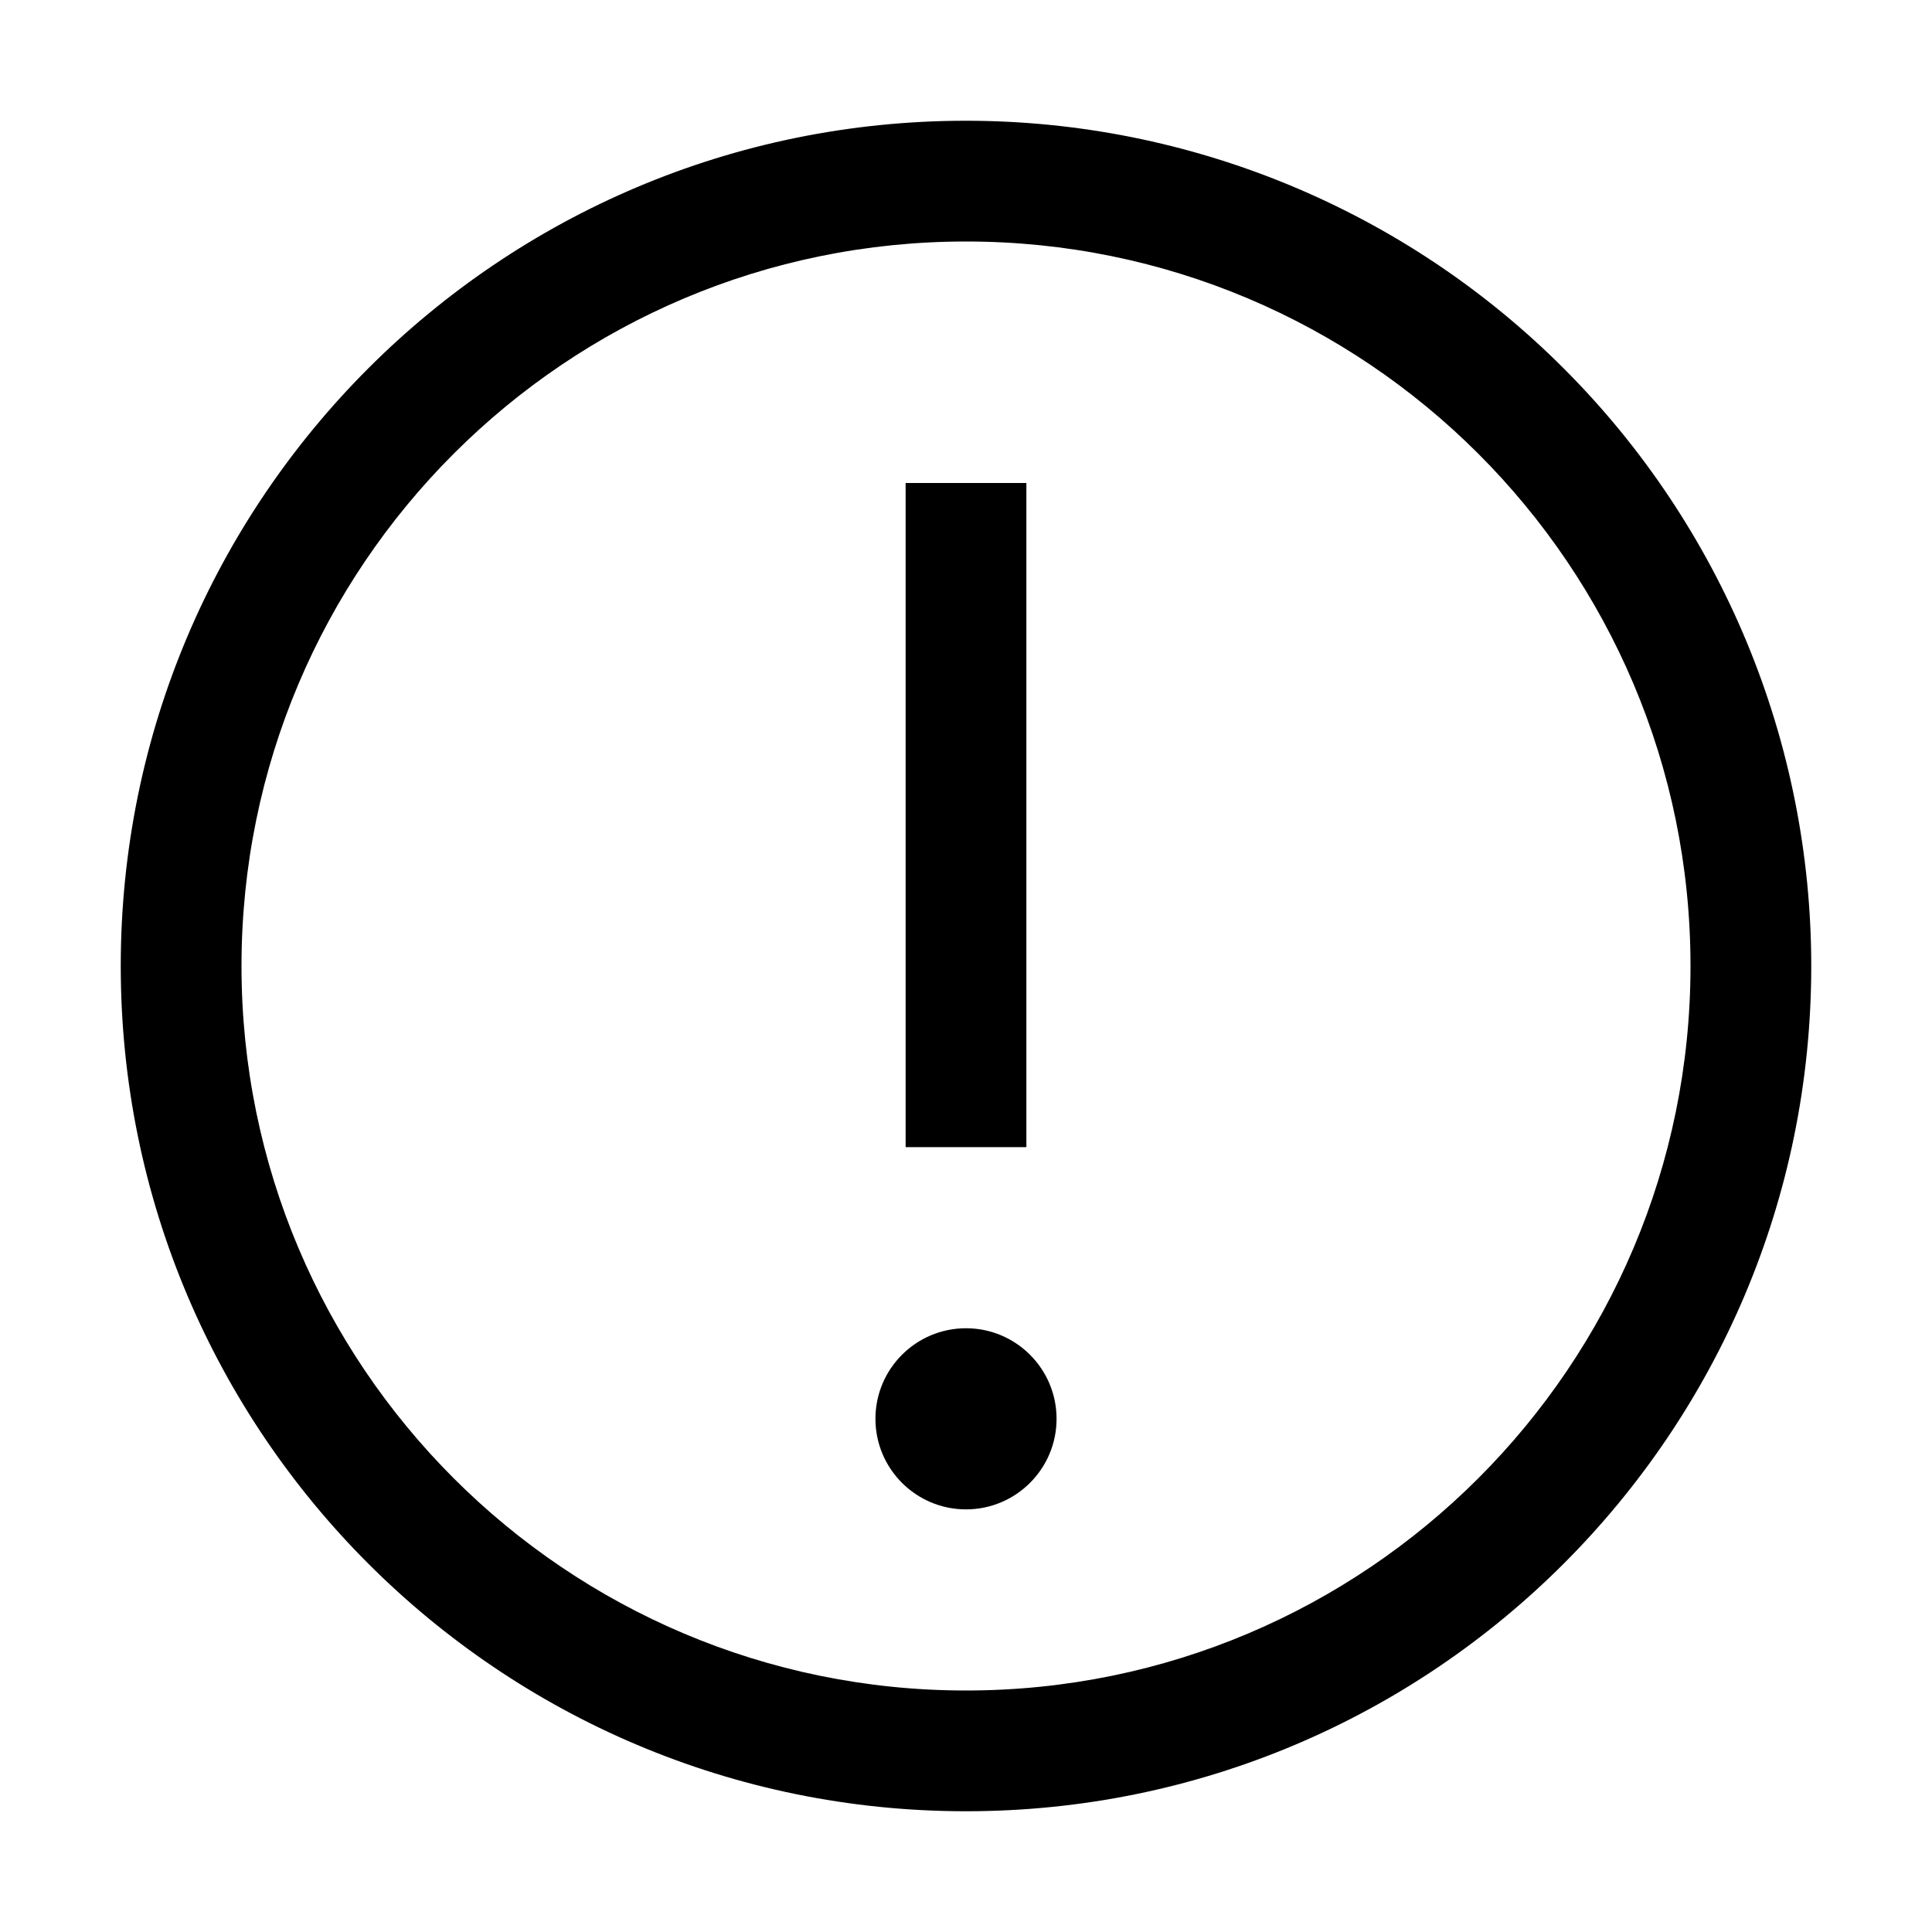 <svg xmlns="http://www.w3.org/2000/svg" width="32" height="32" viewBox="0 0 32 32">
  <path fill-rule="evenodd" d="M16,2 C8.268,2 2,8.268 2,16 C2,23.732 8.268,30 16,30 C23.732,30 30,23.732 30,16 C30,12.287 28.525,8.726 25.899,6.101 C23.274,3.475 19.713,2 16,2 Z M16,28 C9.373,28 4,22.627 4,16 C4,9.373 9.373,4 16,4 C22.627,4 28,9.373 28,16 C28,22.627 22.627,28 16,28 L16,28 Z M15,8 L17,8 L17,19 L15,19 L15,8 Z M16,22 C15.172,22 14.5,22.672 14.5,23.5 C14.5,24.328 15.172,25 16,25 C16.828,25 17.5,24.328 17.5,23.5 C17.5,22.672 16.828,22 16,22 Z"/>
</svg>
